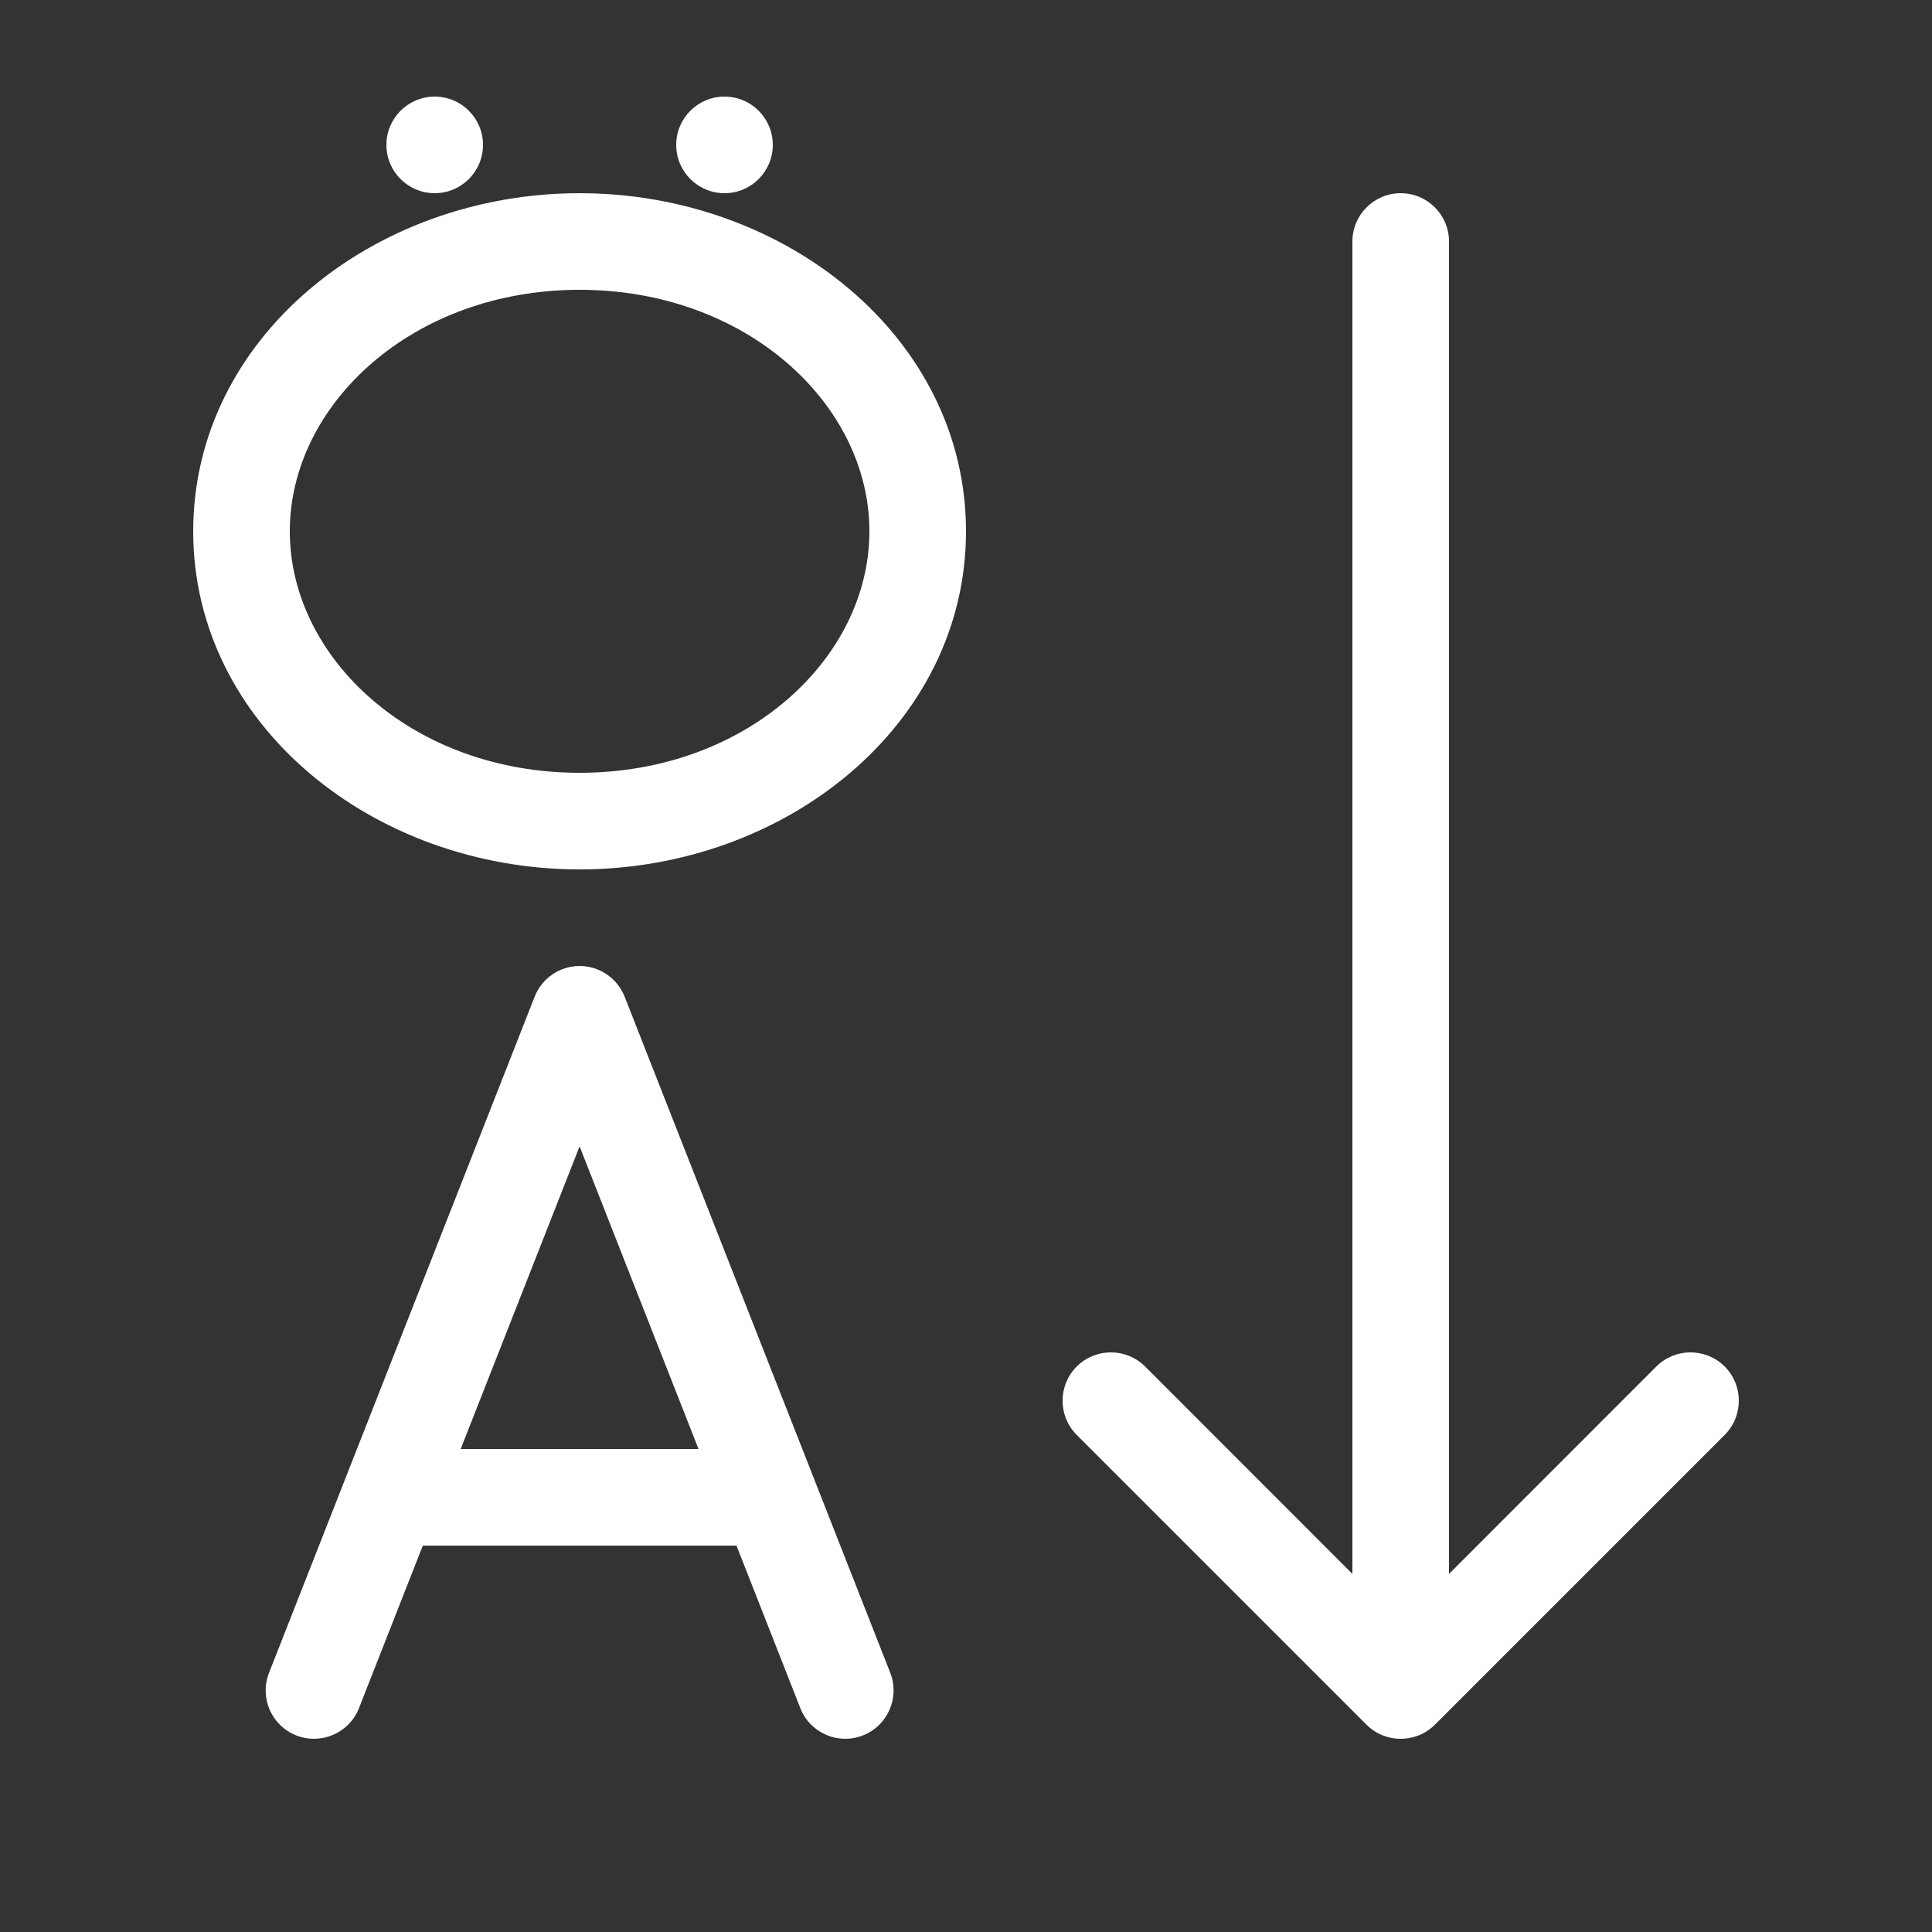 <svg width="20" height="20" viewBox="0 0 20 20" fill="none" xmlns="http://www.w3.org/2000/svg">
<rect x="0" y="0" width="20" height="20" fill="#333333" stroke="none"/>
<path d="M5 1.5C5 1.776 4.776 2 4.5 2C4.224 2 4 1.776 4 1.5C4 1.224 4.224 1 4.5 1C4.776 1 5 1.224 5 1.5ZM2 5.5C2 3.497 3.866 2 6 2C8.134 2 10 3.497 10 5.5C10 7.503 8.134 9 6 9C3.866 9 2 7.503 2 5.5ZM6 3C4.268 3 3 4.189 3 5.5C3 6.811 4.268 8 6 8C7.732 8 9 6.811 9 5.5C9 4.189 7.732 3 6 3ZM6 10C6.206 10 6.39 10.126 6.466 10.317L9.216 17.317C9.316 17.574 9.19 17.864 8.933 17.965C8.676 18.066 8.386 17.94 8.285 17.683L7.624 16H4.377L3.716 17.683C3.615 17.94 3.324 18.066 3.067 17.965C2.81 17.864 2.684 17.574 2.785 17.317L5.535 10.317C5.61 10.126 5.795 10 6 10ZM7.231 15L6 11.867L4.769 15H7.231ZM14.5 2C14.776 2 15 2.224 15 2.5V16.293L17.146 14.146C17.342 13.951 17.658 13.951 17.854 14.146C18.049 14.342 18.049 14.658 17.854 14.854L14.854 17.854C14.658 18.049 14.342 18.049 14.146 17.854L11.146 14.854C10.951 14.658 10.951 14.342 11.146 14.146C11.342 13.951 11.658 13.951 11.854 14.146L14 16.293V2.5C14 2.224 14.224 2 14.5 2ZM7.5 2C7.776 2 8 1.776 8 1.5C8 1.224 7.776 1 7.5 1C7.224 1 7 1.224 7 1.5C7 1.776 7.224 2 7.5 2Z" fill="#ffffff"/>
</svg>
